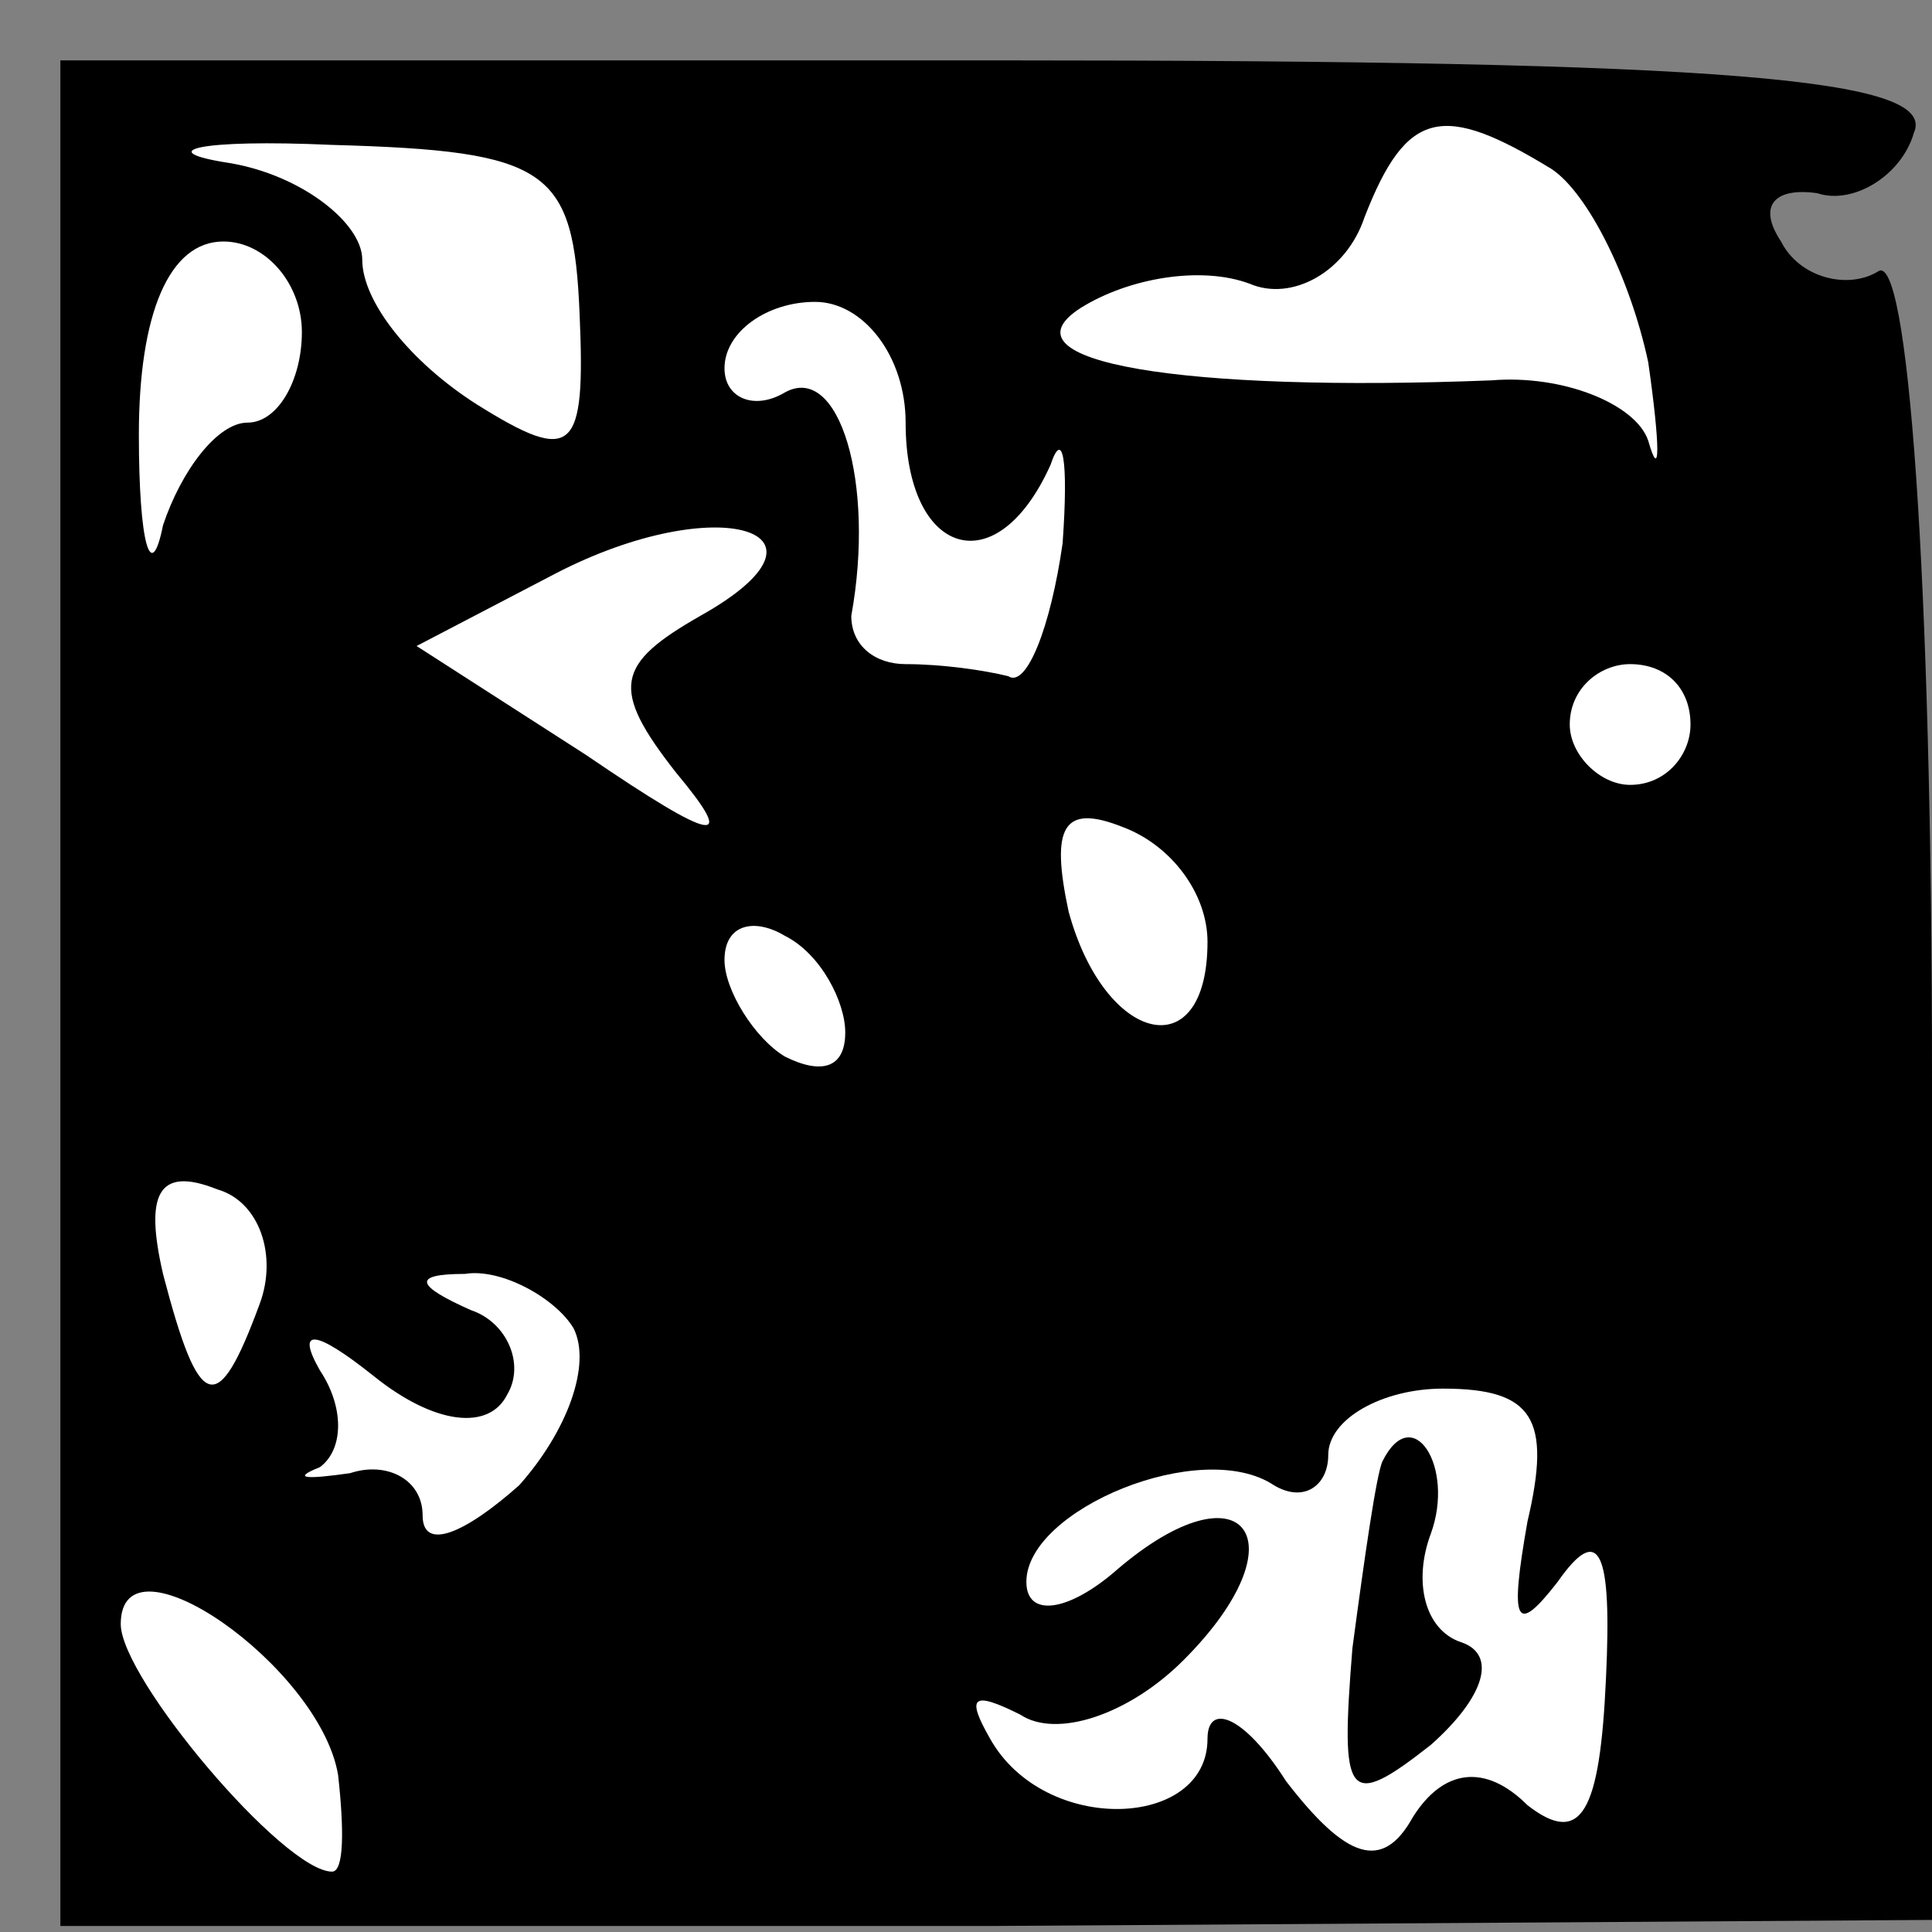 <?xml version="1.0" standalone="no"?>
<!DOCTYPE svg PUBLIC "-//W3C//DTD SVG 20010904//EN"
 "http://www.w3.org/TR/2001/REC-SVG-20010904/DTD/svg10.dtd">
<svg version="1.0" xmlns="http://www.w3.org/2000/svg"
 width="32pt" height="32pt" viewBox="0 0 32 32"
 preserveAspectRatio="xMidYMid meet">
<rect x="0" y="0" width="32" height="32" fill="#808080" stroke="none"/>
<g transform="translate(0,32) scale(0.1,-0.1)"
fill="#000000" stroke="none">
<path fill="#000000" stroke="none" d="M10 156 l0 -155 155 0 155 1 0 139 c0
84 -4 138 -9 134 -5 -3 -13 -1 -16 5 -4 6 -1 9 6 8 6 -2 14 3 16 10 4 9 -31
12 -151 12 l-156 0 0 -154z"/>
<path fill="#ffffff" stroke="none" d="M96 268 c1 -23 -1 -25 -17 -15 -11 7
-19 17 -19 24 0 6 -10 14 -22 16 -13 2 -5 4 17 3 36 -1 40 -4 41 -28z"/>
<path fill="#ffffff" stroke="none" d="M257 292 c6 -4 13 -18 16 -32 2 -14 2
-20 0 -13 -2 6 -14 11 -26 10 -51 -2 -82 3 -68 12 8 5 20 7 28 4 7 -3 16 2 19
11 7 18 13 19 31 8z"/>
<path fill="#ffffff" stroke="none" d="M50 265 c0 -8 -4 -15 -9 -15 -5 0 -11
-8 -14 -17 -2 -10 -4 -3 -4 15 0 20 5 32 14 32 7 0 13 -7 13 -15z"/>
<path fill="#ffffff" stroke="none" d="M150 250 c0 -22 15 -27 24 -7 2 6 3 1
2 -13 -2 -14 -6 -24 -9 -22 -4 1 -11 2 -17 2 -5 0 -9 3 -9 8 4 22 -2 42 -11
37 -5 -3 -10 -1 -10 4 0 6 7 11 15 11 8 0 15 -9 15 -20z"/>
<path fill="#ffffff" stroke="none" d="M116 218 c-14 -8 -15 -12 -4 -26 10
-12 7 -12 -15 3 l-28 18 23 12 c27 14 49 7 24 -7z"/>
<path fill="#ffffff" stroke="none" d="M280 200 c0 -5 -4 -10 -10 -10 -5 0
-10 5 -10 10 0 6 5 10 10 10 6 0 10 -4 10 -10z"/>
<path fill="#ffffff" stroke="none" d="M200 164 c0 -21 -17 -17 -23 5 -3 14
-1 18 9 14 8 -3 14 -11 14 -19z"/>
<path fill="#ffffff" stroke="none" d="M140 149 c0 -6 -4 -7 -10 -4 -5 3 -10
11 -10 16 0 6 5 7 10 4 6 -3 10 -11 10 -16z"/>
<path fill="#ffffff" stroke="none" d="M43 104 c-7 -19 -10 -18 -16 5 -3 13
-1 18 9 14 7 -2 10 -11 7 -19z"/>
<path fill="#ffffff" stroke="none" d="M95 100 c3 -6 -1 -17 -9 -26 -9 -8 -16
-11 -16 -5 0 6 -6 9 -12 7 -7 -1 -10 -1 -5 1 4 3 4 10 0 16 -4 7 -1 7 9 -1 10
-8 19 -9 22 -3 3 5 0 12 -6 14 -9 4 -10 6 -1 6 6 1 15 -4 18 -9z"/>
<path fill="#ffffff" stroke="none" d="M253 68 c-3 -17 -2 -19 5 -10 7 10 9 5
8 -16 -1 -22 -4 -28 -13 -21 -7 7 -14 6 -19 -2 -5 -9 -11 -7 -21 6 -7 11 -13
13 -13 7 0 -15 -27 -16 -36 0 -4 7 -3 8 5 4 6 -4 18 0 27 9 20 20 10 33 -11
15 -8 -7 -15 -8 -15 -2 0 12 29 24 41 16 5 -3 9 0 9 5 0 6 9 11 19 11 15 0 18
-5 14 -22z"/>
<path fill="#ffffff" stroke="none" d="M56 26 c1 -9 1 -16 -1 -16 -8 0 -35 32
-35 41 0 16 33 -7 36 -25z"/>
<path fill="#000000" stroke="none" d="M229 78 c-1 -2 -3 -16 -5 -31 -2 -25
-1 -27 13 -16 9 8 11 15 5 17 -6 2 -8 10 -5 18 4 11 -3 22 -8 12z"/>
</g>
</svg>
